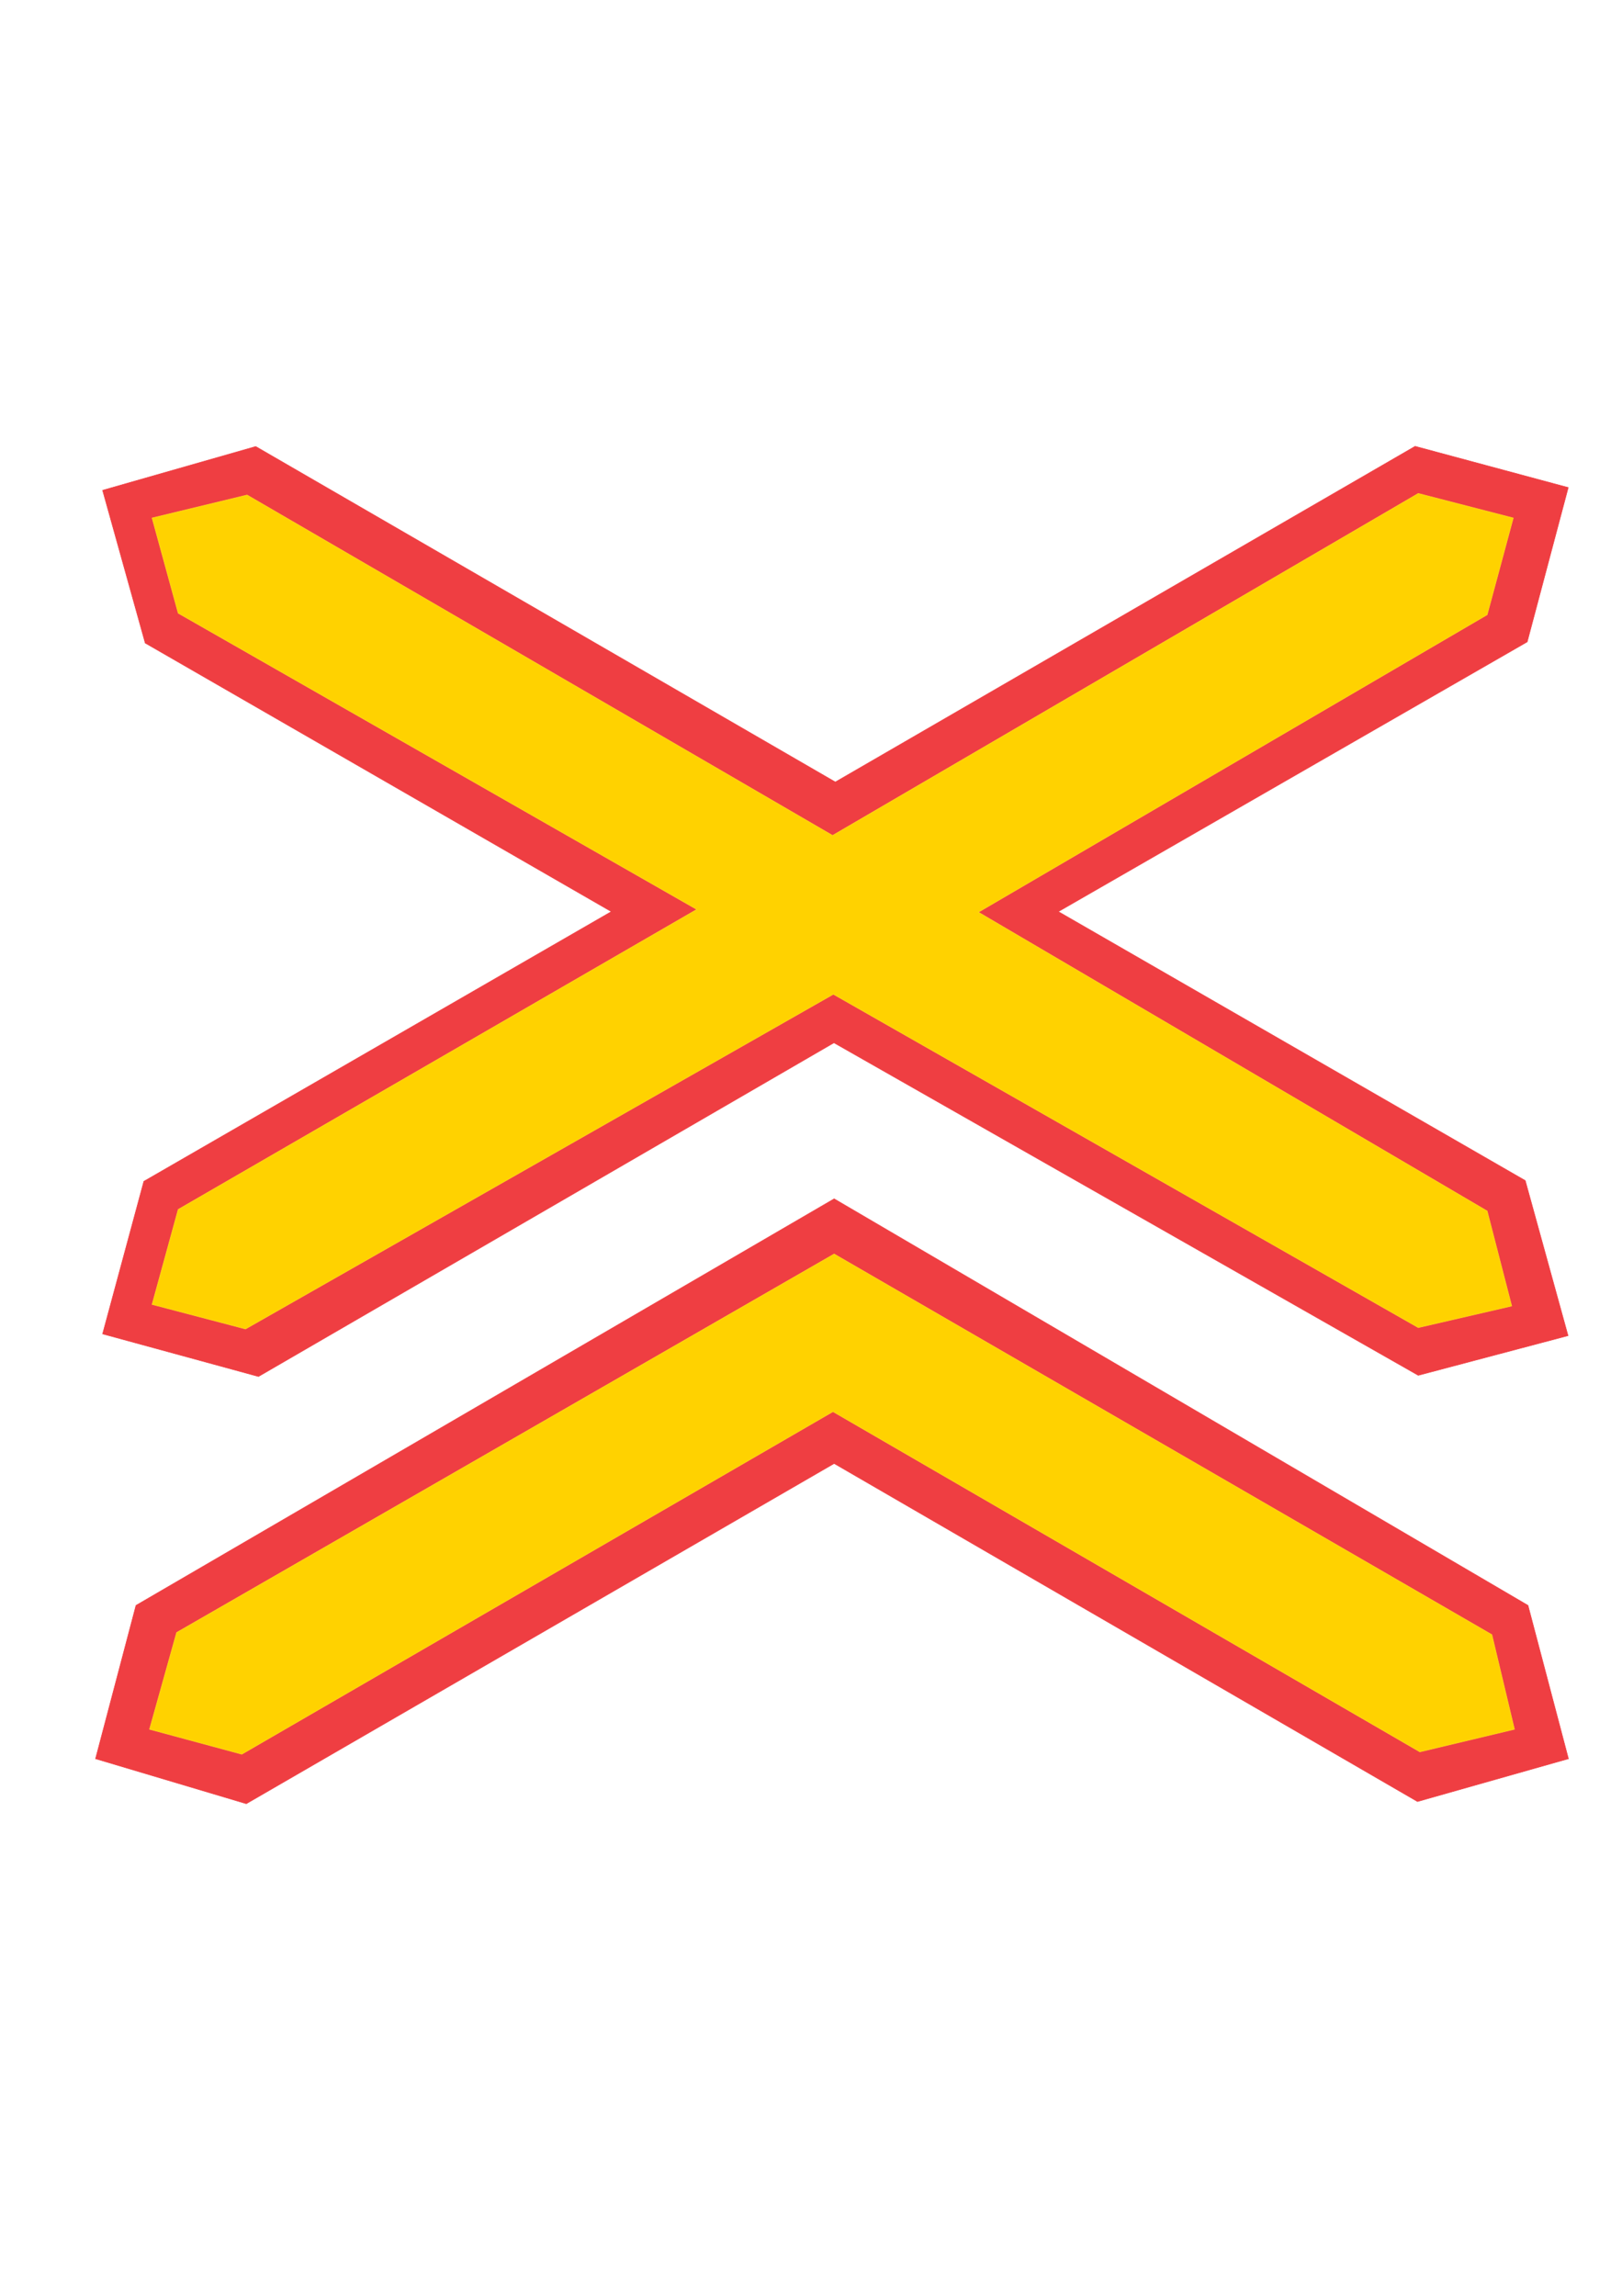 <?xml version="1.0" encoding="iso-8859-1"?>
<!-- Generator: Adobe Illustrator 15.1.0, SVG Export Plug-In . SVG Version: 6.00 Build 0)  -->
<!DOCTYPE svg PUBLIC "-//W3C//DTD SVG 1.1//EN" "http://www.w3.org/Graphics/SVG/1.1/DTD/svg11.dtd">
<svg version="1.1" xmlns="http://www.w3.org/2000/svg" xmlns:xlink="http://www.w3.org/1999/xlink" x="0px" y="0px" width="595px"
	 height="842px" viewBox="0 0 595 842" style="enable-background:new 0 0 595 842;" xml:space="preserve">
<g id="Kuvataso_1">
</g>
<g id="_x30_">
</g>
<g id="H4">
</g>
<g id="H5">
	
		<polygon style="fill-rule:evenodd;clip-rule:evenodd;fill:#EF3E42;stroke:#EF3E42;stroke-width:0.216;stroke-miterlimit:10;" points="
		37.648,179.816 93.808,163.76 306.424,286.808 519.112,163.688 575.272,178.808 560.224,235.4 388.216,334.328 559.504,432.968 
		575.2,489.848 520.264,504.392 305.92,382.424 94.816,504.824 37.648,489.2 52.768,433.256 224.272,334.328 53.272,235.832 	"/>
	
		<polygon style="fill-rule:evenodd;clip-rule:evenodd;fill:#FFD200;stroke:#FFD520;stroke-width:0.216;stroke-miterlimit:10;" points="
		55.792,189.968 90.64,181.544 305.416,306.392 520.264,180.968 555.112,189.968 545.536,225.464 358.912,334.544 545.536,444.128 
		554.536,478.976 520.264,486.896 305.704,364.64 90.064,487.4 55.792,478.4 65.368,443.552 255.592,333.536 65.368,224.888 	"/>
	
		<polygon style="fill-rule:evenodd;clip-rule:evenodd;fill:#EF3E42;stroke:#EF3E42;stroke-width:0.216;stroke-miterlimit:10;" points="
		49.888,588.776 305.992,439.664 560.512,588.776 575.344,645.008 519.976,660.704 305.992,536.72 90.352,661.496 35.056,645.008 	
		"/>
	
		<polygon style="fill-rule:evenodd;clip-rule:evenodd;fill:#FFD200;stroke:#FFD520;stroke-width:0.216;stroke-miterlimit:10;" points="
		64.792,598.712 305.992,459.896 547.264,599.504 555.544,634.208 520.84,642.488 305.56,517.712 88.696,643.352 54.856,634.208 	
		"/>
</g>
</svg>
